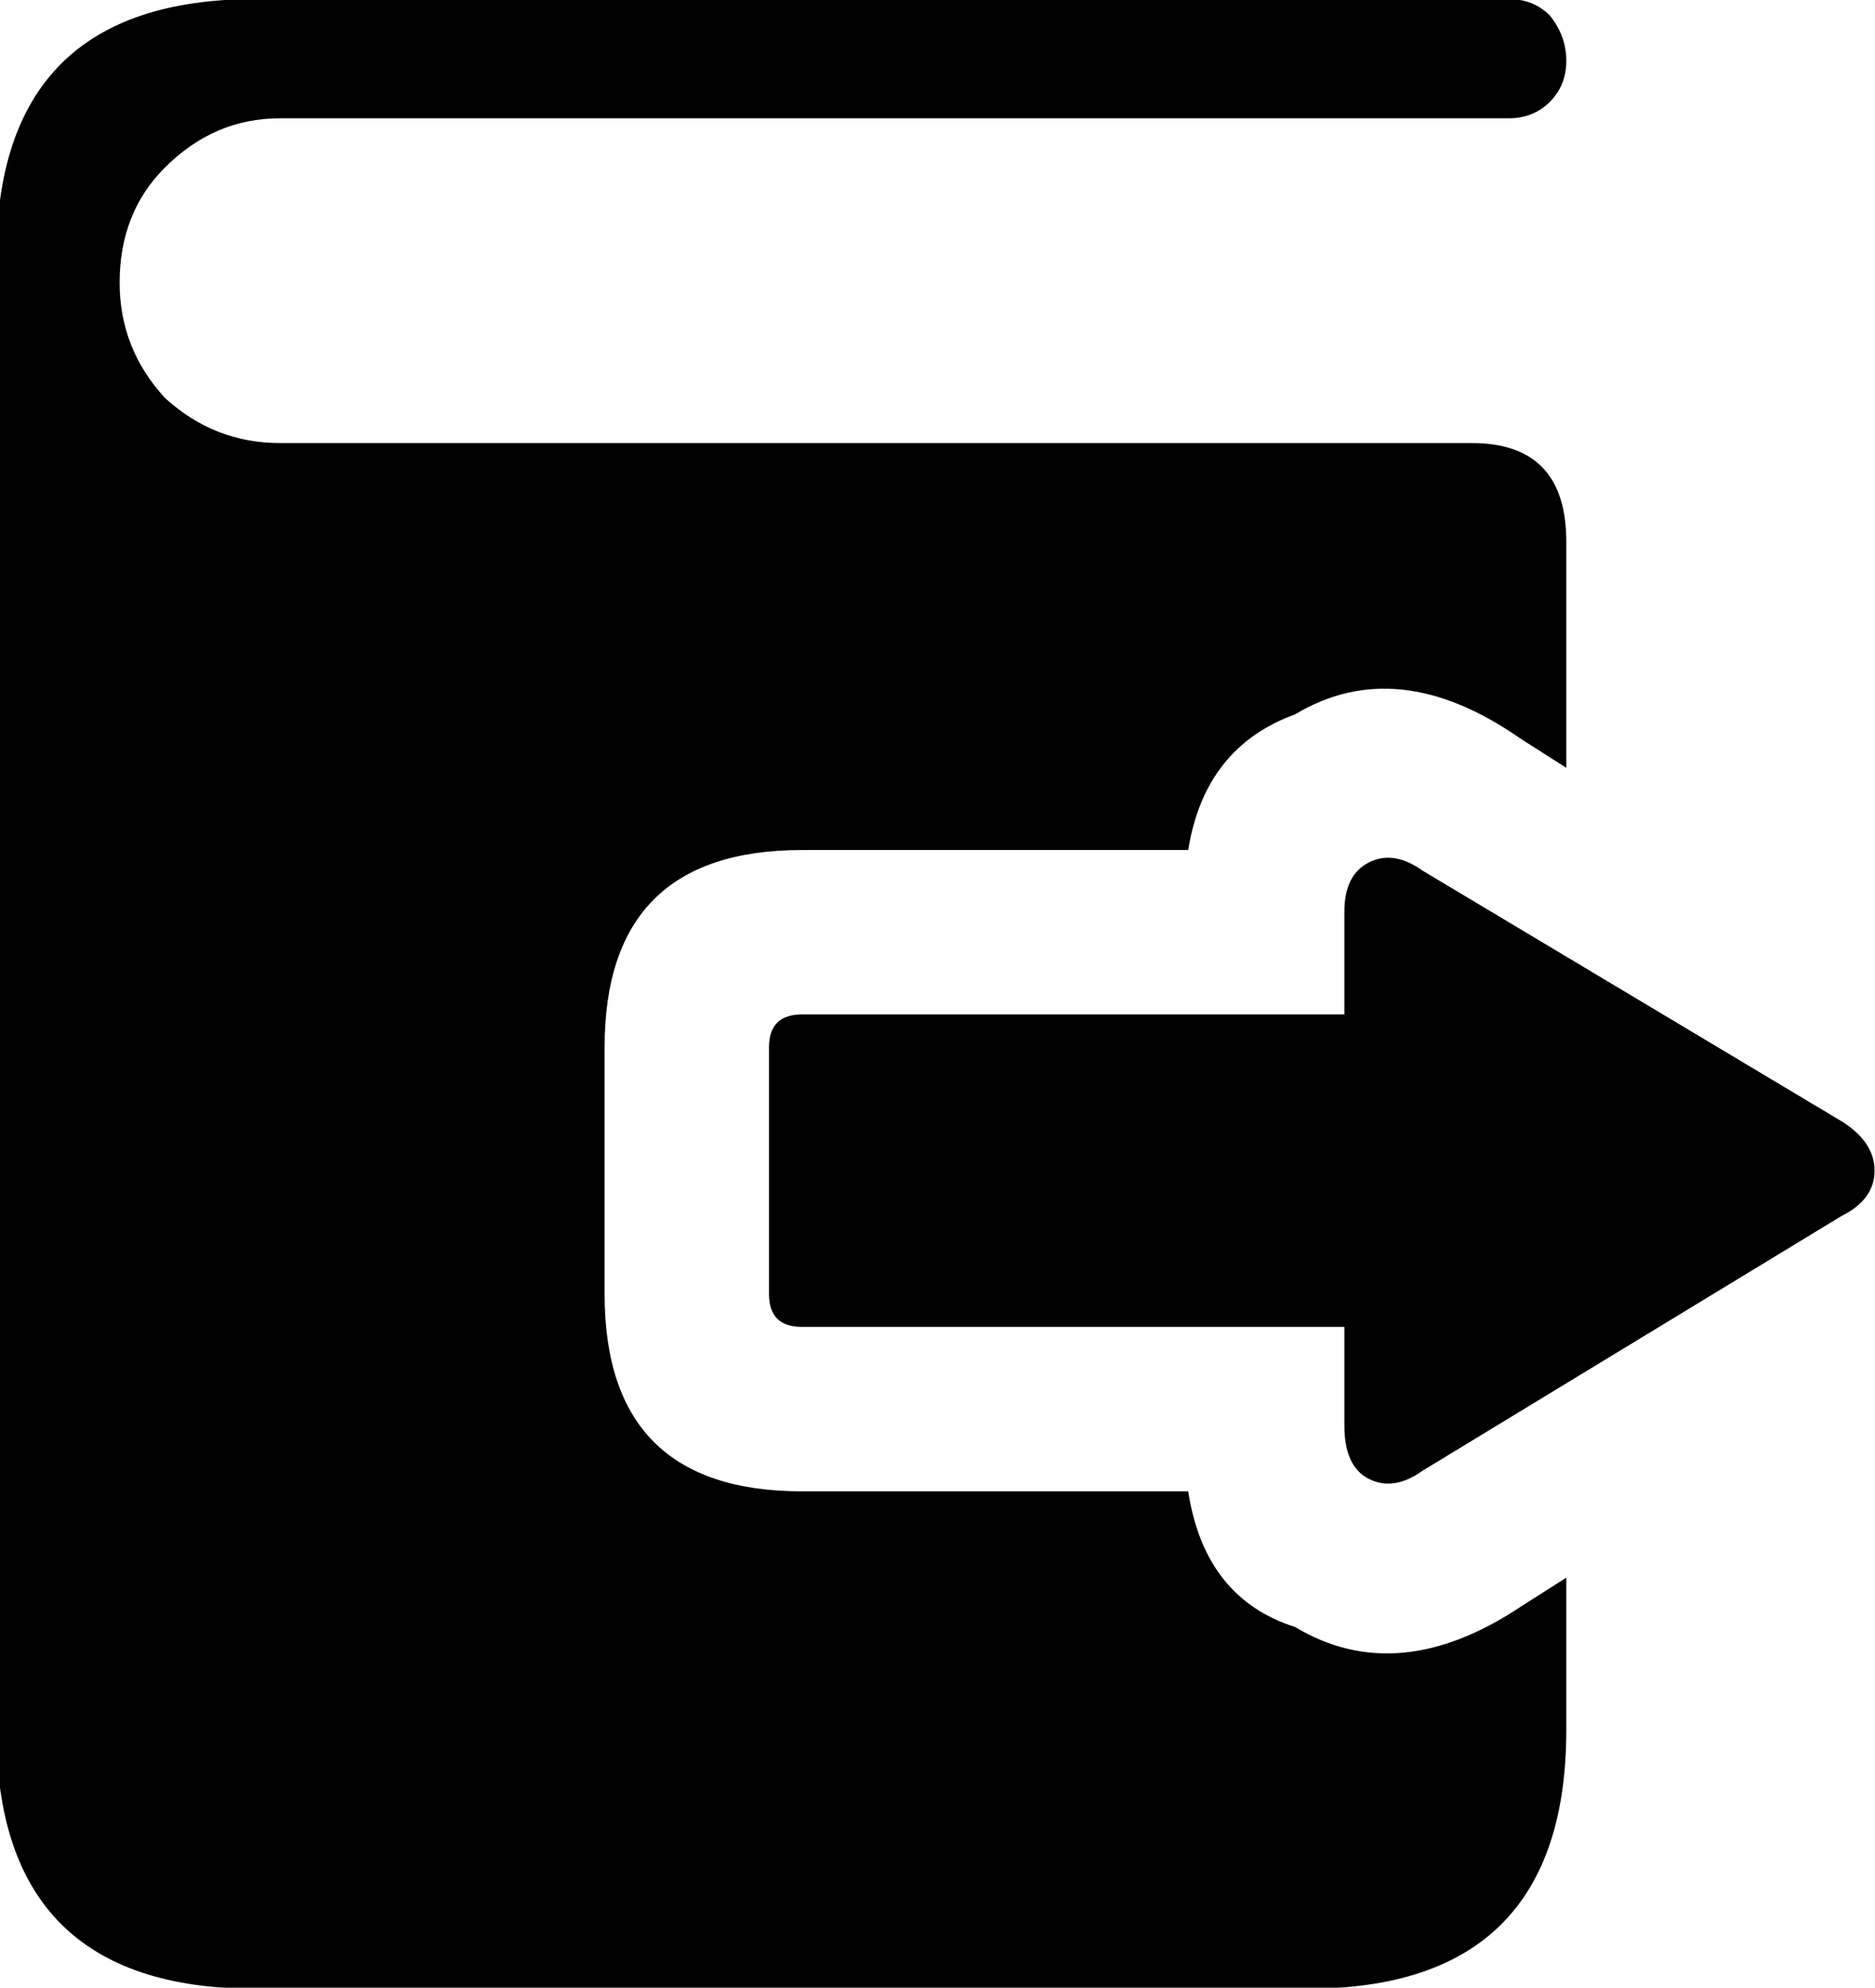<svg xmlns="http://www.w3.org/2000/svg" version="1.1" xmlns:xlink="http://www.w3.org/1999/xlink"
    preserveAspectRatio="none" x="0px" y="0px" width="21.7px" height="23px" viewBox="0 0 21.7 23">
    <defs>
        <filter id="Filter_1" x="-20%" y="-20%" width="140%" height="140%" color-interpolation-filters="sRGB">
            <feColorMatrix in="SourceGraphic" type="matrix" values="0 0 0 0 1 0 0 0 0 1 0 0 0 0 1 0 0 0 1 0"
                result="result1" />
        </filter>

        <g id="fdbfdnd4_11_Layer4_0_FILL">
            <path fill="#000000" stroke="none" d="
M 5.9 -1.5
Q 5.55 -1.75 5.25 -1.6 4.95 -1.45 4.95 -1
L 4.95 0.25 -1.65 0.25
Q -2.05 0.25 -2.05 0.65
L -2.05 3.65
Q -2.05 4.05 -1.65 4.05
L 4.95 4.05 4.95 5.25
Q 4.95 5.75 5.25 5.9 5.55 6.05 5.9 5.8
L 11 2.7
Q 11.4 2.5 11.4 2.15 11.4 1.8 11 1.55
L 5.9 -1.5
M 7.45 -11.9
Q 7.25 -12.1 6.95 -12.1
L -8.3 -12.1
Q -11.45 -12.1 -11.45 -8.95
L -11.45 8.95
Q -11.45 12.1 -8.3 12.1
L 2.65 12.1 4.5 12.1
Q 7.65 12.1 7.65 8.95
L 7.65 7.1 7.1 7.45
Q 5.6 8.45 4.35 7.7 3.25 7.35 3.05 6.05
L -1.65 6.05
Q -4.05 6.05 -4.05 3.65
L -4.05 0.65
Q -4.05 -1.75 -1.65 -1.75
L 3.05 -1.75
Q 3.25 -3 4.35 -3.4 5.6 -4.15 7.1 -3.1
L 7.65 -2.75 7.65 -5.5
Q 7.65 -6.7 6.5 -6.7
L -8 -6.7
Q -8.8 -6.7 -9.4 -7.25 -9.95 -7.85 -9.95 -8.65 -9.95 -9.5 -9.4 -10.05 -8.8 -10.65 -8 -10.65
L 6.95 -10.65
Q 7.25 -10.65 7.45 -10.85 7.65 -11.05 7.65 -11.35 7.65 -11.65 7.45 -11.9 Z" />
        </g>
    </defs>

    <g transform="matrix( 1.05, 0, 0, 1.05, 10.85,11.5) ">
        <g transform="matrix( 0.906, 0, 0, 0.906, 0,0) ">
            <use filter="url(#Filter_1)" xlink:href="#fdbfdnd4_11_Layer4_0_FILL" />
        </g>
    </g>
</svg>